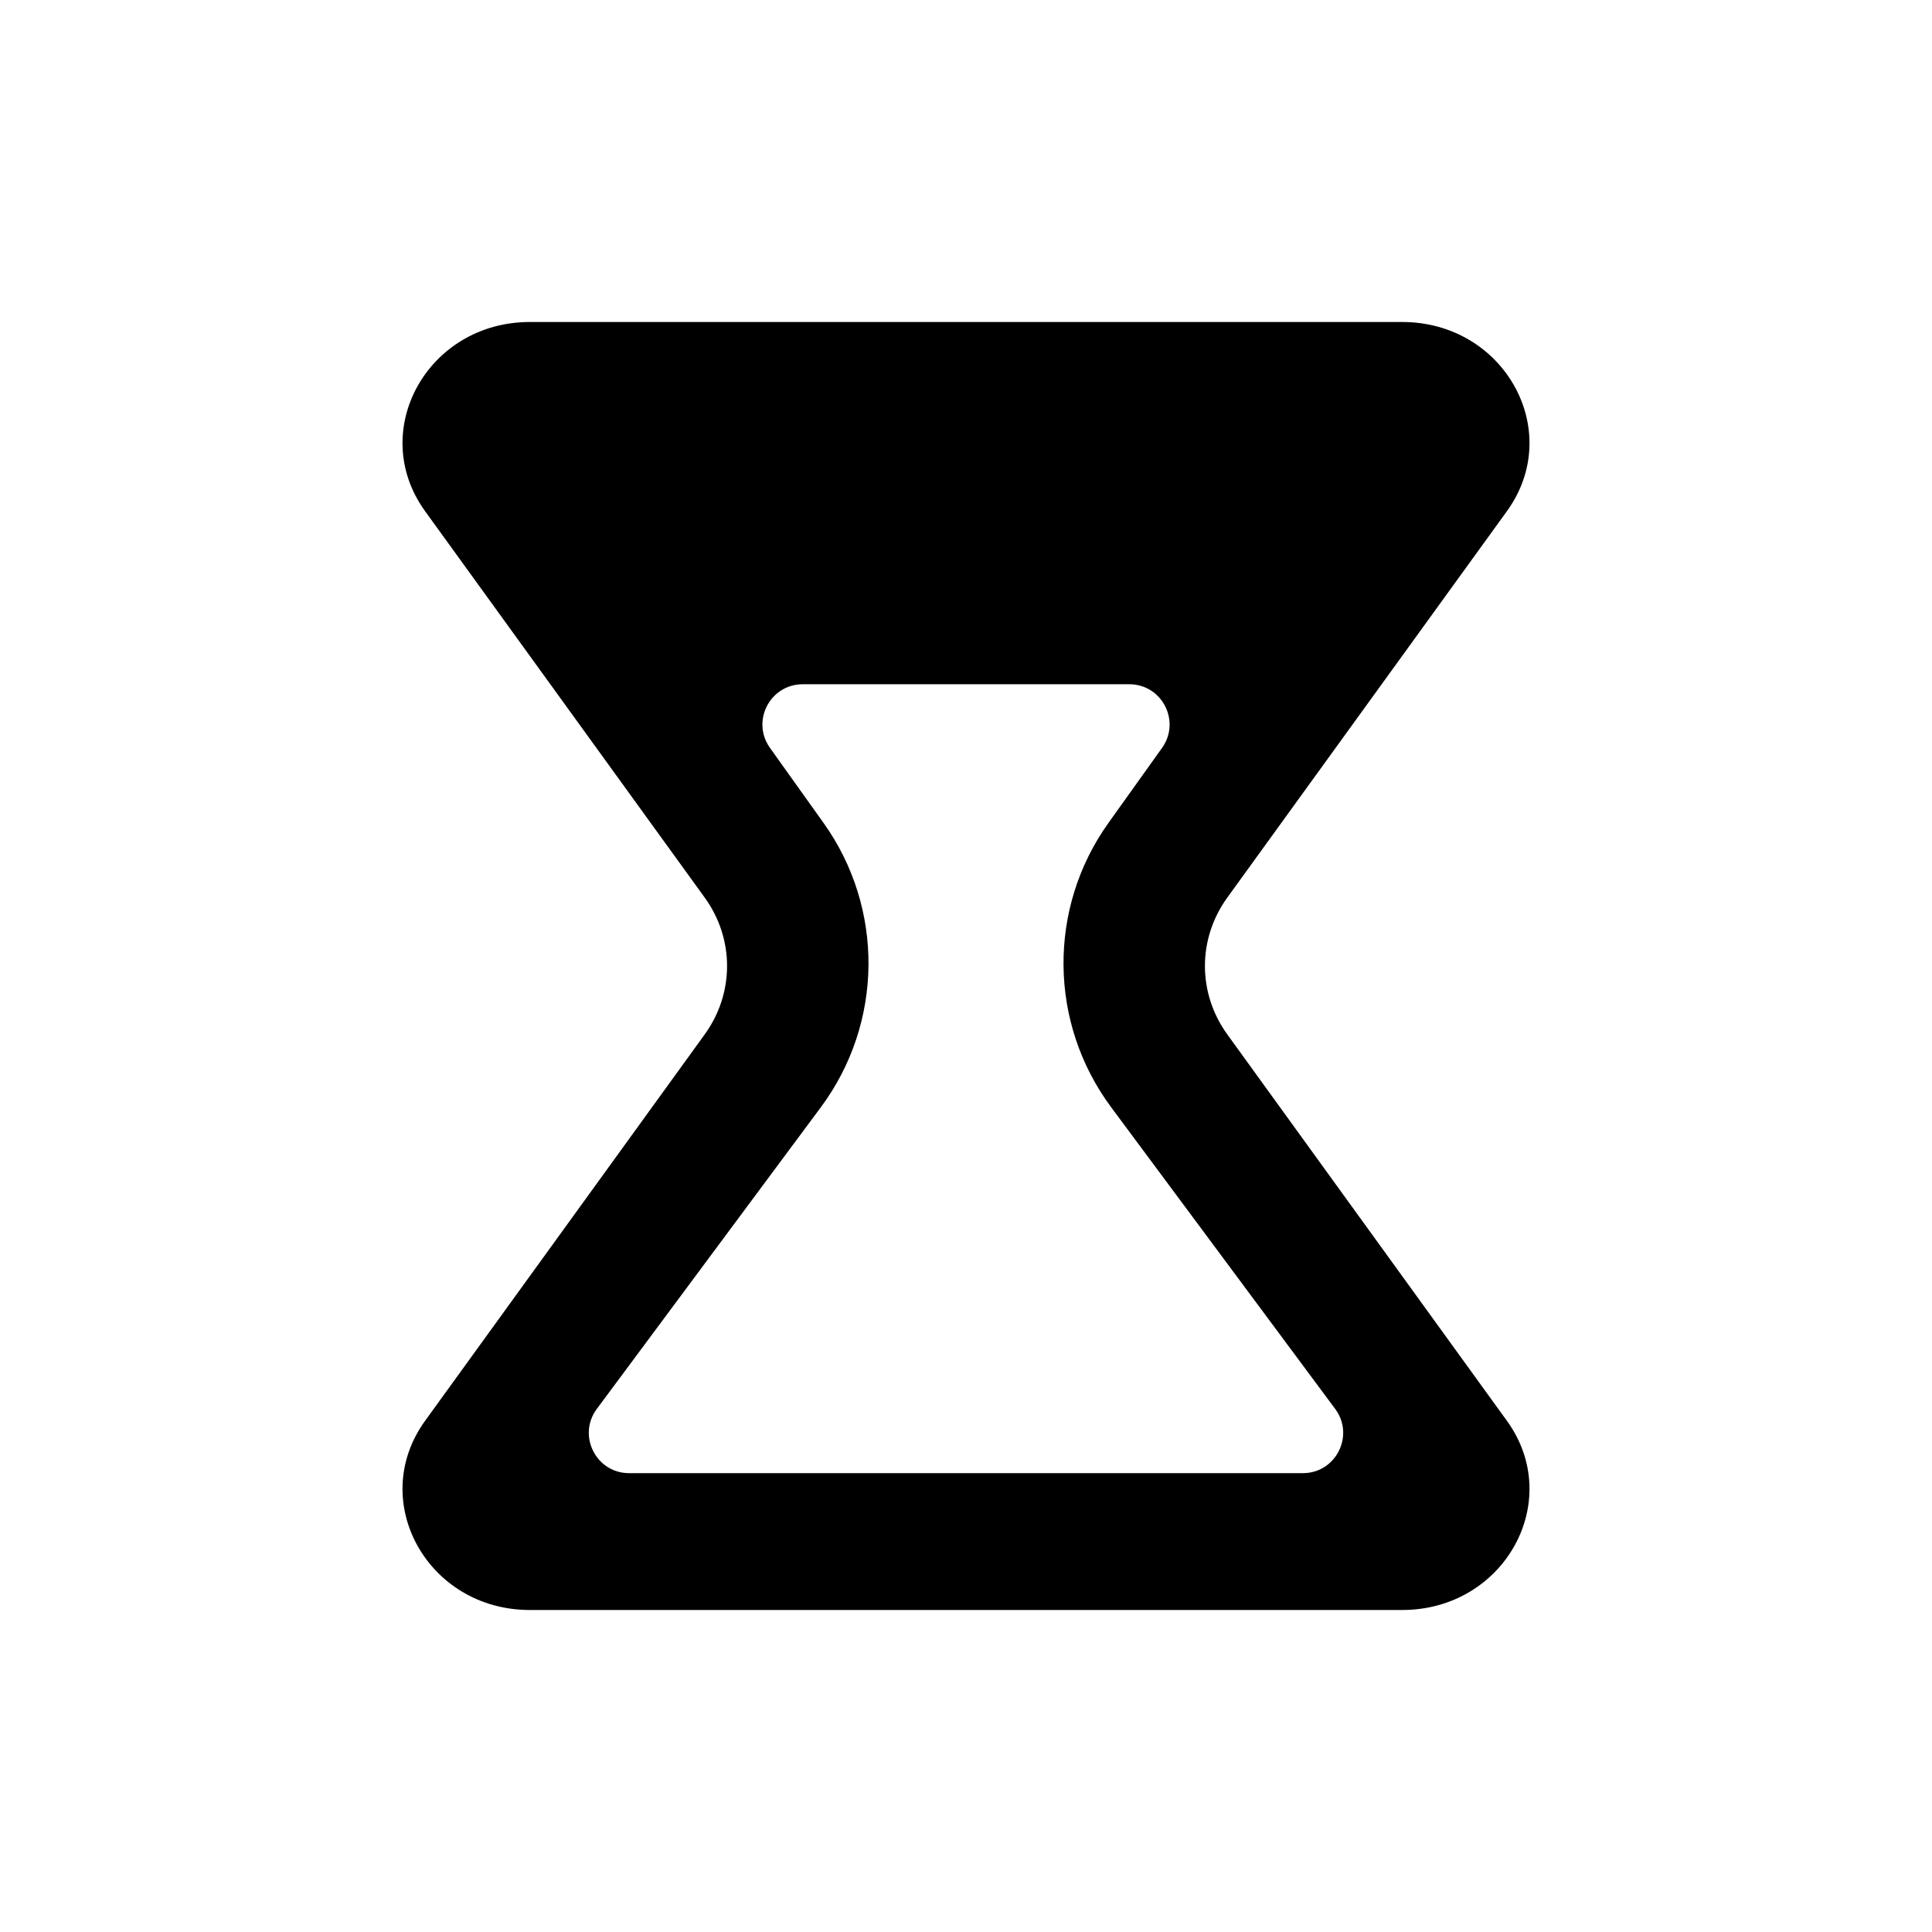 <svg width="48" height="48" viewBox="0 0 48 48" fill="none" xmlns="http://www.w3.org/2000/svg">
<path fill-rule="evenodd" clip-rule="evenodd" d="M13.163 8C10.621 8 9.121 10.709 10.561 12.7L17.508 22.3C18.249 23.324 18.249 24.676 17.508 25.7L10.561 35.3C9.121 37.291 10.621 40 13.163 40H34.837C37.379 40 38.879 37.291 37.439 35.3L30.492 25.7C29.751 24.676 29.751 23.324 30.492 22.3L37.439 12.7C38.879 10.709 37.379 8 34.837 8H13.163ZM27.606 27.509C26.053 25.417 26.026 22.563 27.54 20.444L28.871 18.581C29.343 17.919 28.87 17 28.057 17H19.943C19.13 17 18.657 17.919 19.13 18.581L20.46 20.444C21.974 22.563 21.947 25.418 20.394 27.509L14.836 34.993C14.333 35.651 14.802 36.6 15.63 36.6H32.37C33.198 36.6 33.667 35.651 33.164 34.993L27.606 27.509Z" fill="black"/>
</svg>

